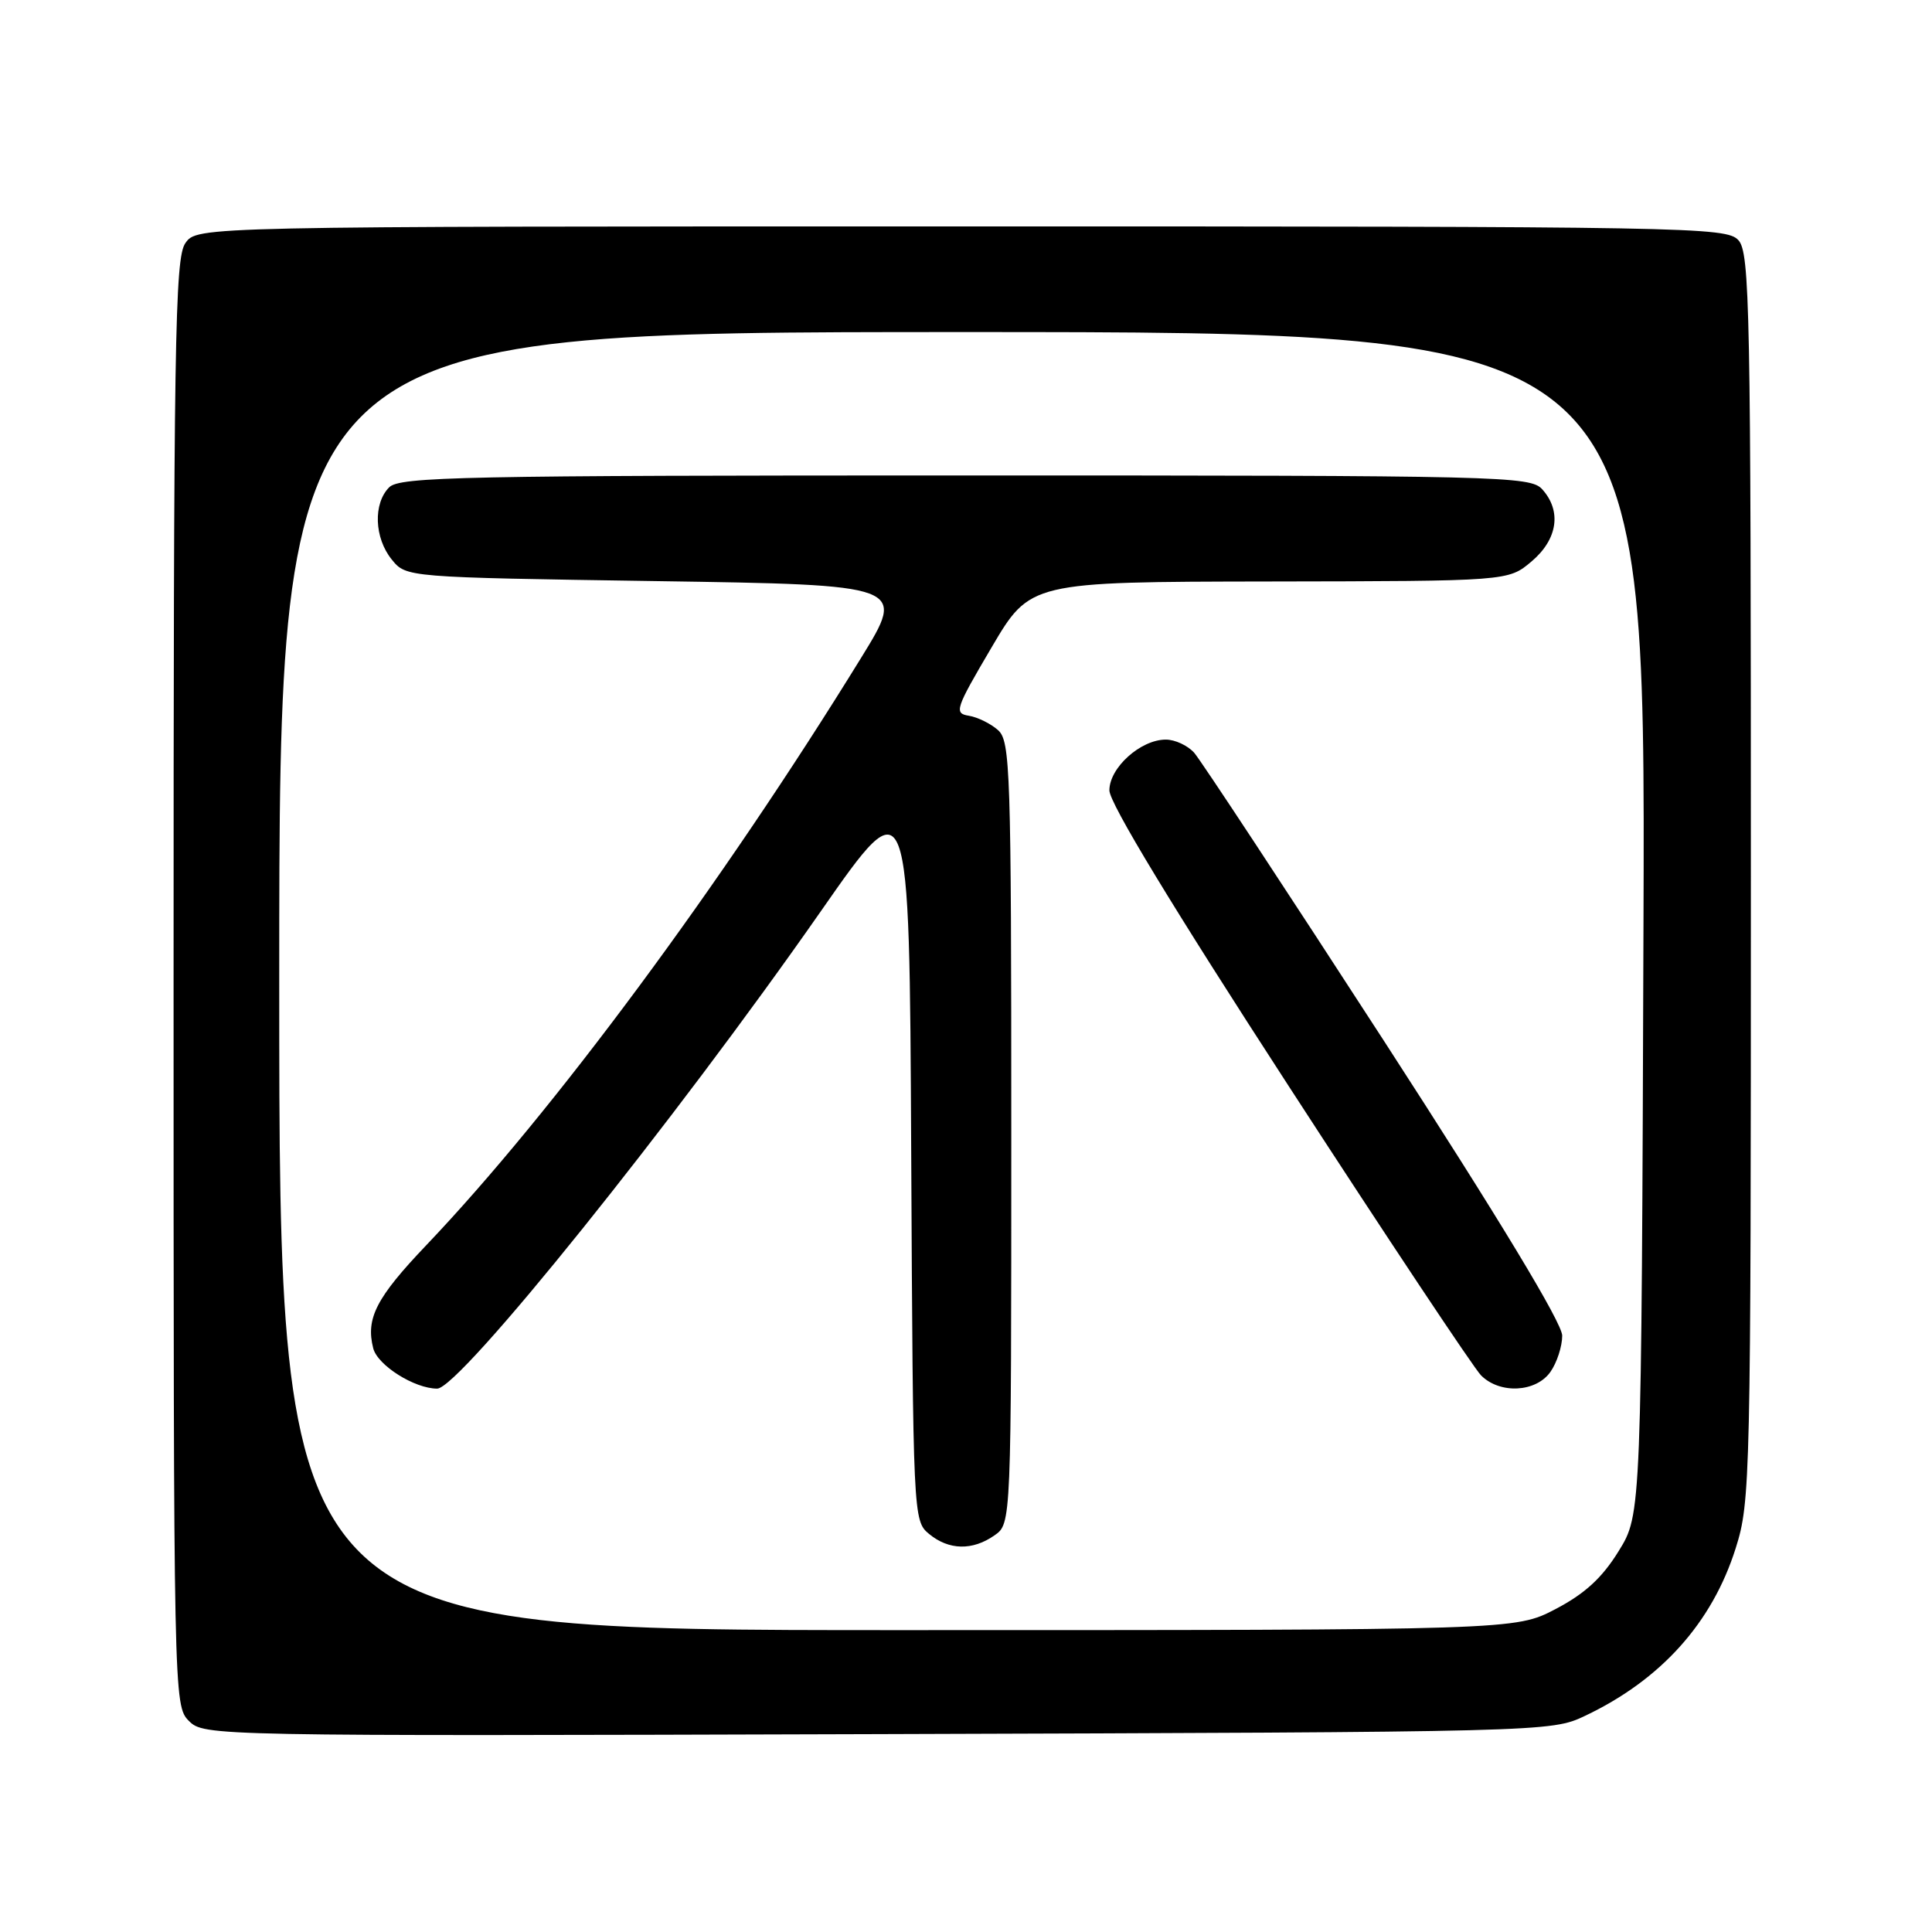 <?xml version="1.0" encoding="UTF-8" standalone="no"?>
<!DOCTYPE svg PUBLIC "-//W3C//DTD SVG 1.1//EN" "http://www.w3.org/Graphics/SVG/1.1/DTD/svg11.dtd" >
<svg xmlns="http://www.w3.org/2000/svg" xmlns:xlink="http://www.w3.org/1999/xlink" version="1.1" viewBox="0 0 256 256">
 <g >
 <path fill="currentColor"
d=" M 210.00 227.37 C 220.06 222.61 226.87 215.04 229.99 205.14 C 231.94 199.00 232.00 196.12 232.00 116.22 C 232.00 40.80 231.86 33.50 230.35 31.83 C 228.76 30.08 224.26 30.00 127.40 30.00 C 26.11 30.00 26.11 30.00 24.56 32.22 C 23.17 34.20 23.00 45.15 23.00 130.22 C 23.00 225.07 23.02 226.02 25.03 228.03 C 27.03 230.03 27.82 230.05 116.28 229.78 C 204.95 229.50 205.53 229.49 210.00 227.37 Z  M 37.00 130.00 C 37.00 44.00 37.00 44.00 127.52 44.00 C 218.04 44.00 218.04 44.00 217.77 122.33 C 217.50 200.66 217.50 200.66 214.48 205.53 C 212.29 209.08 210.01 211.17 206.12 213.21 C 200.77 216.00 200.77 216.00 118.89 216.00 C 37.00 216.00 37.00 216.00 37.00 130.00 Z  M 131.78 203.44 C 134.00 201.89 134.00 201.89 134.00 150.10 C 134.00 102.04 133.87 98.20 132.25 96.75 C 131.29 95.89 129.54 95.03 128.38 94.84 C 126.39 94.52 126.58 93.95 131.38 85.80 C 136.50 77.10 136.50 77.10 168.17 77.05 C 199.85 77.00 199.85 77.00 202.92 74.41 C 206.40 71.48 206.96 67.72 204.35 64.83 C 202.77 63.09 199.09 63.00 127.92 63.00 C 61.27 63.00 52.97 63.17 51.57 64.57 C 49.43 66.71 49.59 71.28 51.91 74.14 C 53.82 76.50 53.82 76.50 86.94 77.00 C 120.06 77.50 120.06 77.50 114.10 87.17 C 95.58 117.23 73.26 147.39 56.48 165.00 C 49.86 171.95 48.45 174.68 49.45 178.64 C 50.01 180.90 54.92 184.00 57.93 184.00 C 60.90 184.00 89.30 148.65 108.79 120.71 C 120.50 103.92 120.50 103.92 120.74 152.71 C 120.98 201.04 121.01 201.52 123.10 203.25 C 125.72 205.42 128.86 205.49 131.78 203.44 Z  M 205.44 181.78 C 206.30 180.56 207.00 178.40 207.00 176.98 C 207.00 175.31 198.67 161.53 183.40 137.95 C 170.41 117.90 159.09 100.71 158.24 99.75 C 157.39 98.79 155.70 98.00 154.48 98.00 C 151.14 98.00 147.00 101.72 147.00 104.73 C 147.00 106.40 155.33 120.14 170.75 143.90 C 183.81 164.03 195.29 181.28 196.25 182.25 C 198.75 184.75 203.53 184.50 205.44 181.78 Z "/>
</g>
</svg>